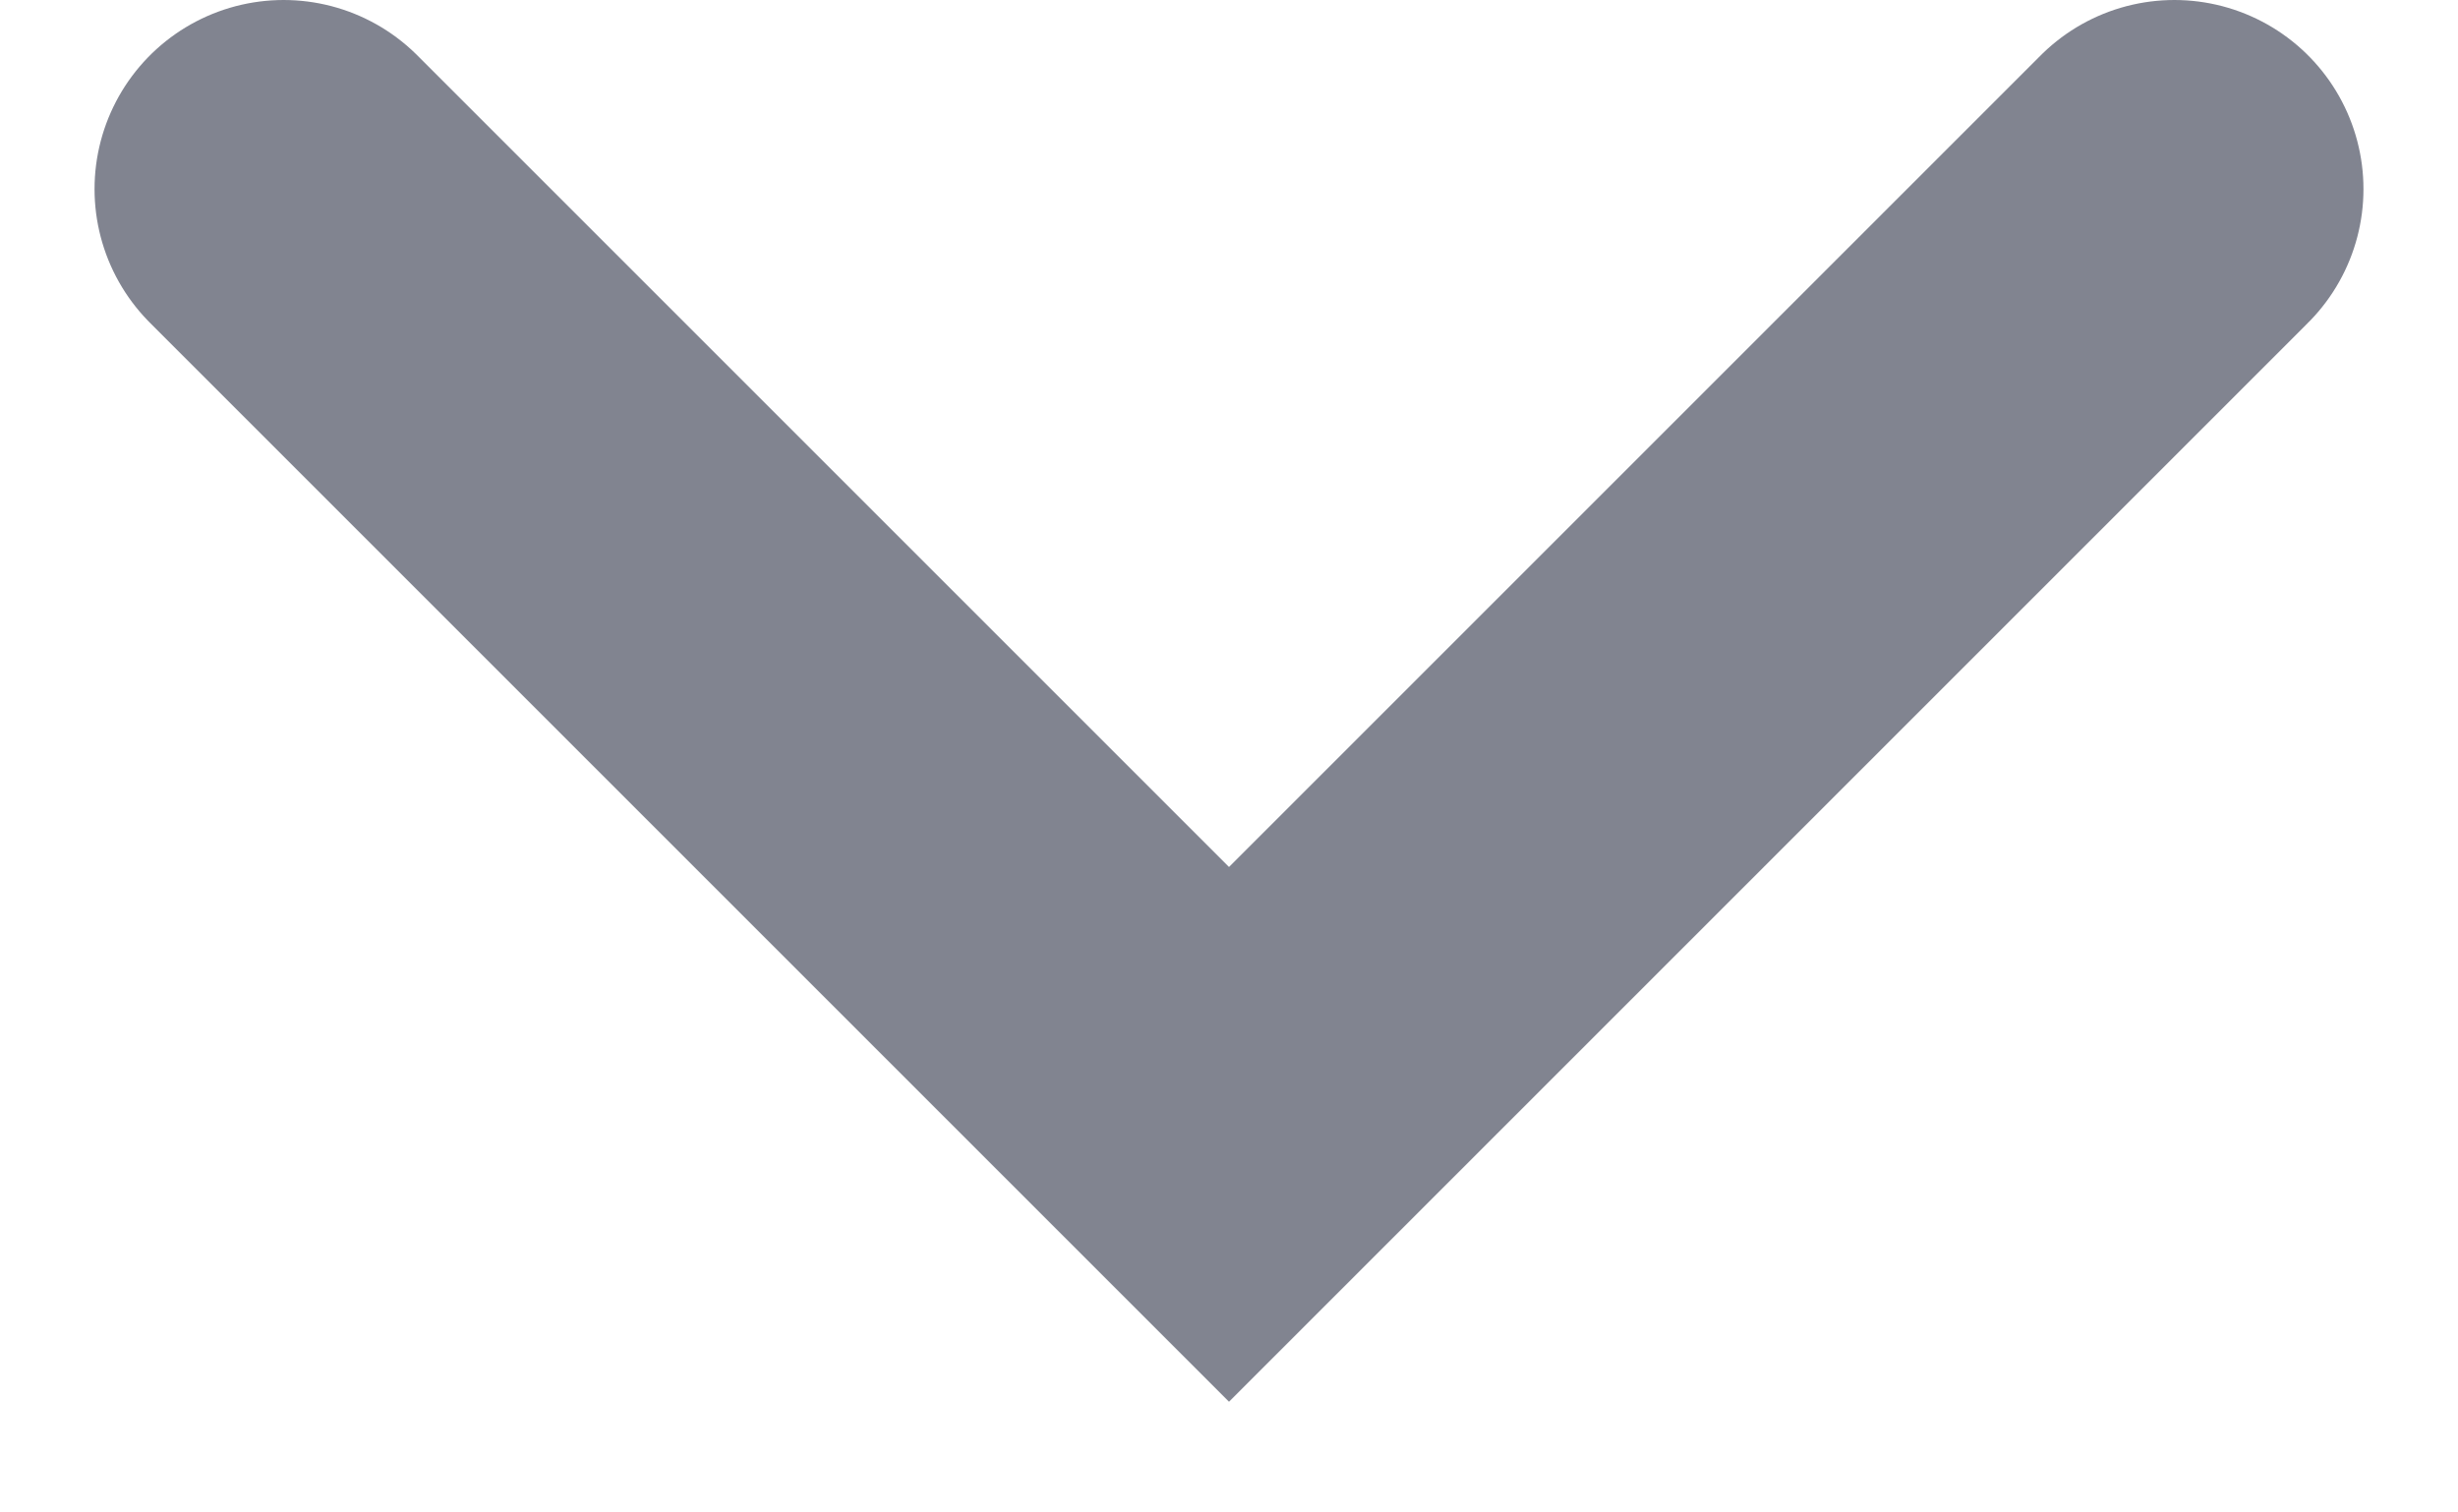 <svg xmlns="http://www.w3.org/2000/svg" width="13" height="8" viewBox="0 0 13 8">
    <path fill="none" fill-rule="evenodd" stroke="#818490" stroke-linecap="round" stroke-width="2" d="M1.5 1l5 5 5-5"/>
</svg>
